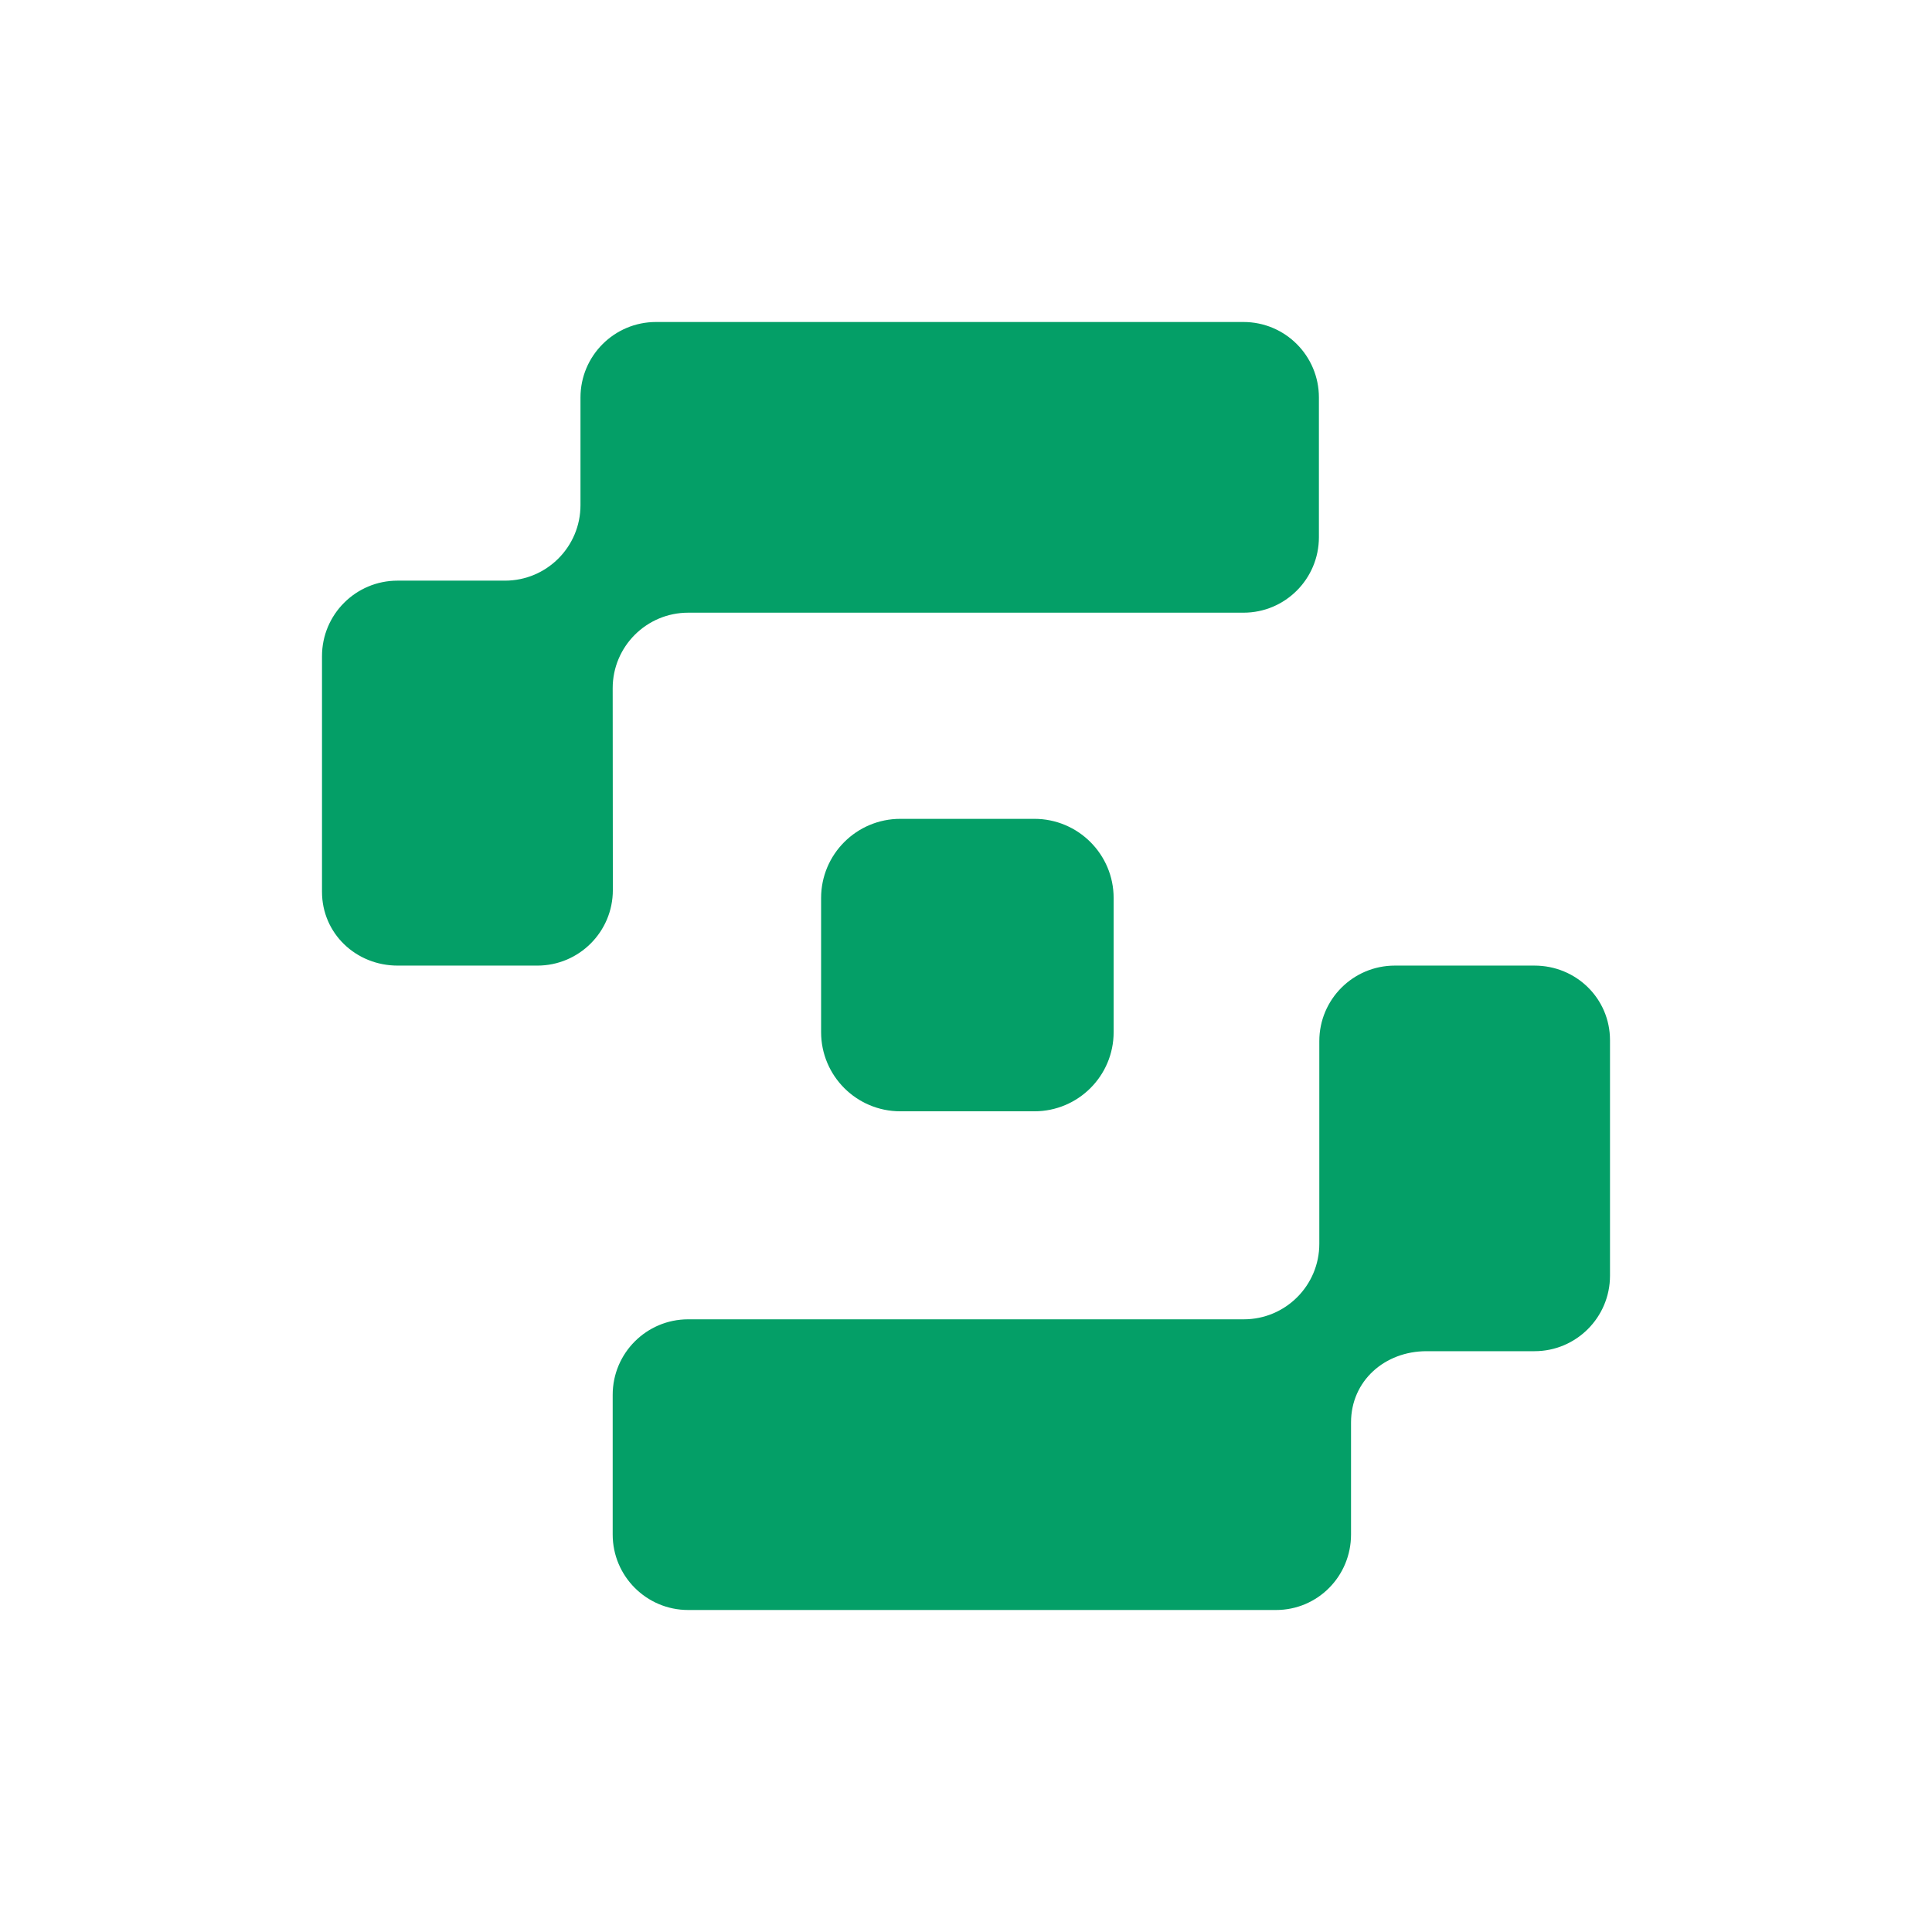 <svg width="24" height="24" viewBox="0 0 24 24" fill="none" xmlns="http://www.w3.org/2000/svg">
<path d="M7.611 8.549C7.611 8.031 8.031 7.611 8.549 7.611H15.447C15.965 7.611 16.384 7.191 16.384 6.673V4.938C16.384 4.42 15.965 4 15.447 4H8.149C7.631 4 7.211 4.42 7.211 4.938V6.275C7.211 6.793 6.791 7.213 6.273 7.213H4.938C4.42 7.213 4 7.633 4 8.151V11.078C4 11.596 4.422 11.995 4.94 11.995H6.675C7.193 11.995 7.613 11.575 7.613 11.057L7.611 8.549Z" fill="#049F67"/>
<path d="M19.062 11.995H17.327C16.809 11.995 16.389 12.415 16.389 12.933V15.451C16.389 15.969 15.969 16.389 15.451 16.389H8.549C8.031 16.389 7.611 16.809 7.611 17.327V19.062C7.611 19.58 8.031 20 8.549 20H15.851C16.369 20 16.783 19.58 16.783 19.062V17.67C16.783 17.152 17.203 16.785 17.721 16.785H19.062C19.58 16.785 20 16.365 20 15.847V12.922C20 12.404 19.58 11.995 19.062 11.995Z" fill="#049F67"/>
<path d="M12.85 10.172H11.184C10.641 10.172 10.2 10.612 10.2 11.155V12.822C10.2 13.364 10.64 13.805 11.184 13.805H12.85C13.393 13.805 13.834 13.365 13.834 12.822V11.155C13.834 10.613 13.393 10.172 12.85 10.172Z" fill="#049F67"/>
</svg>
